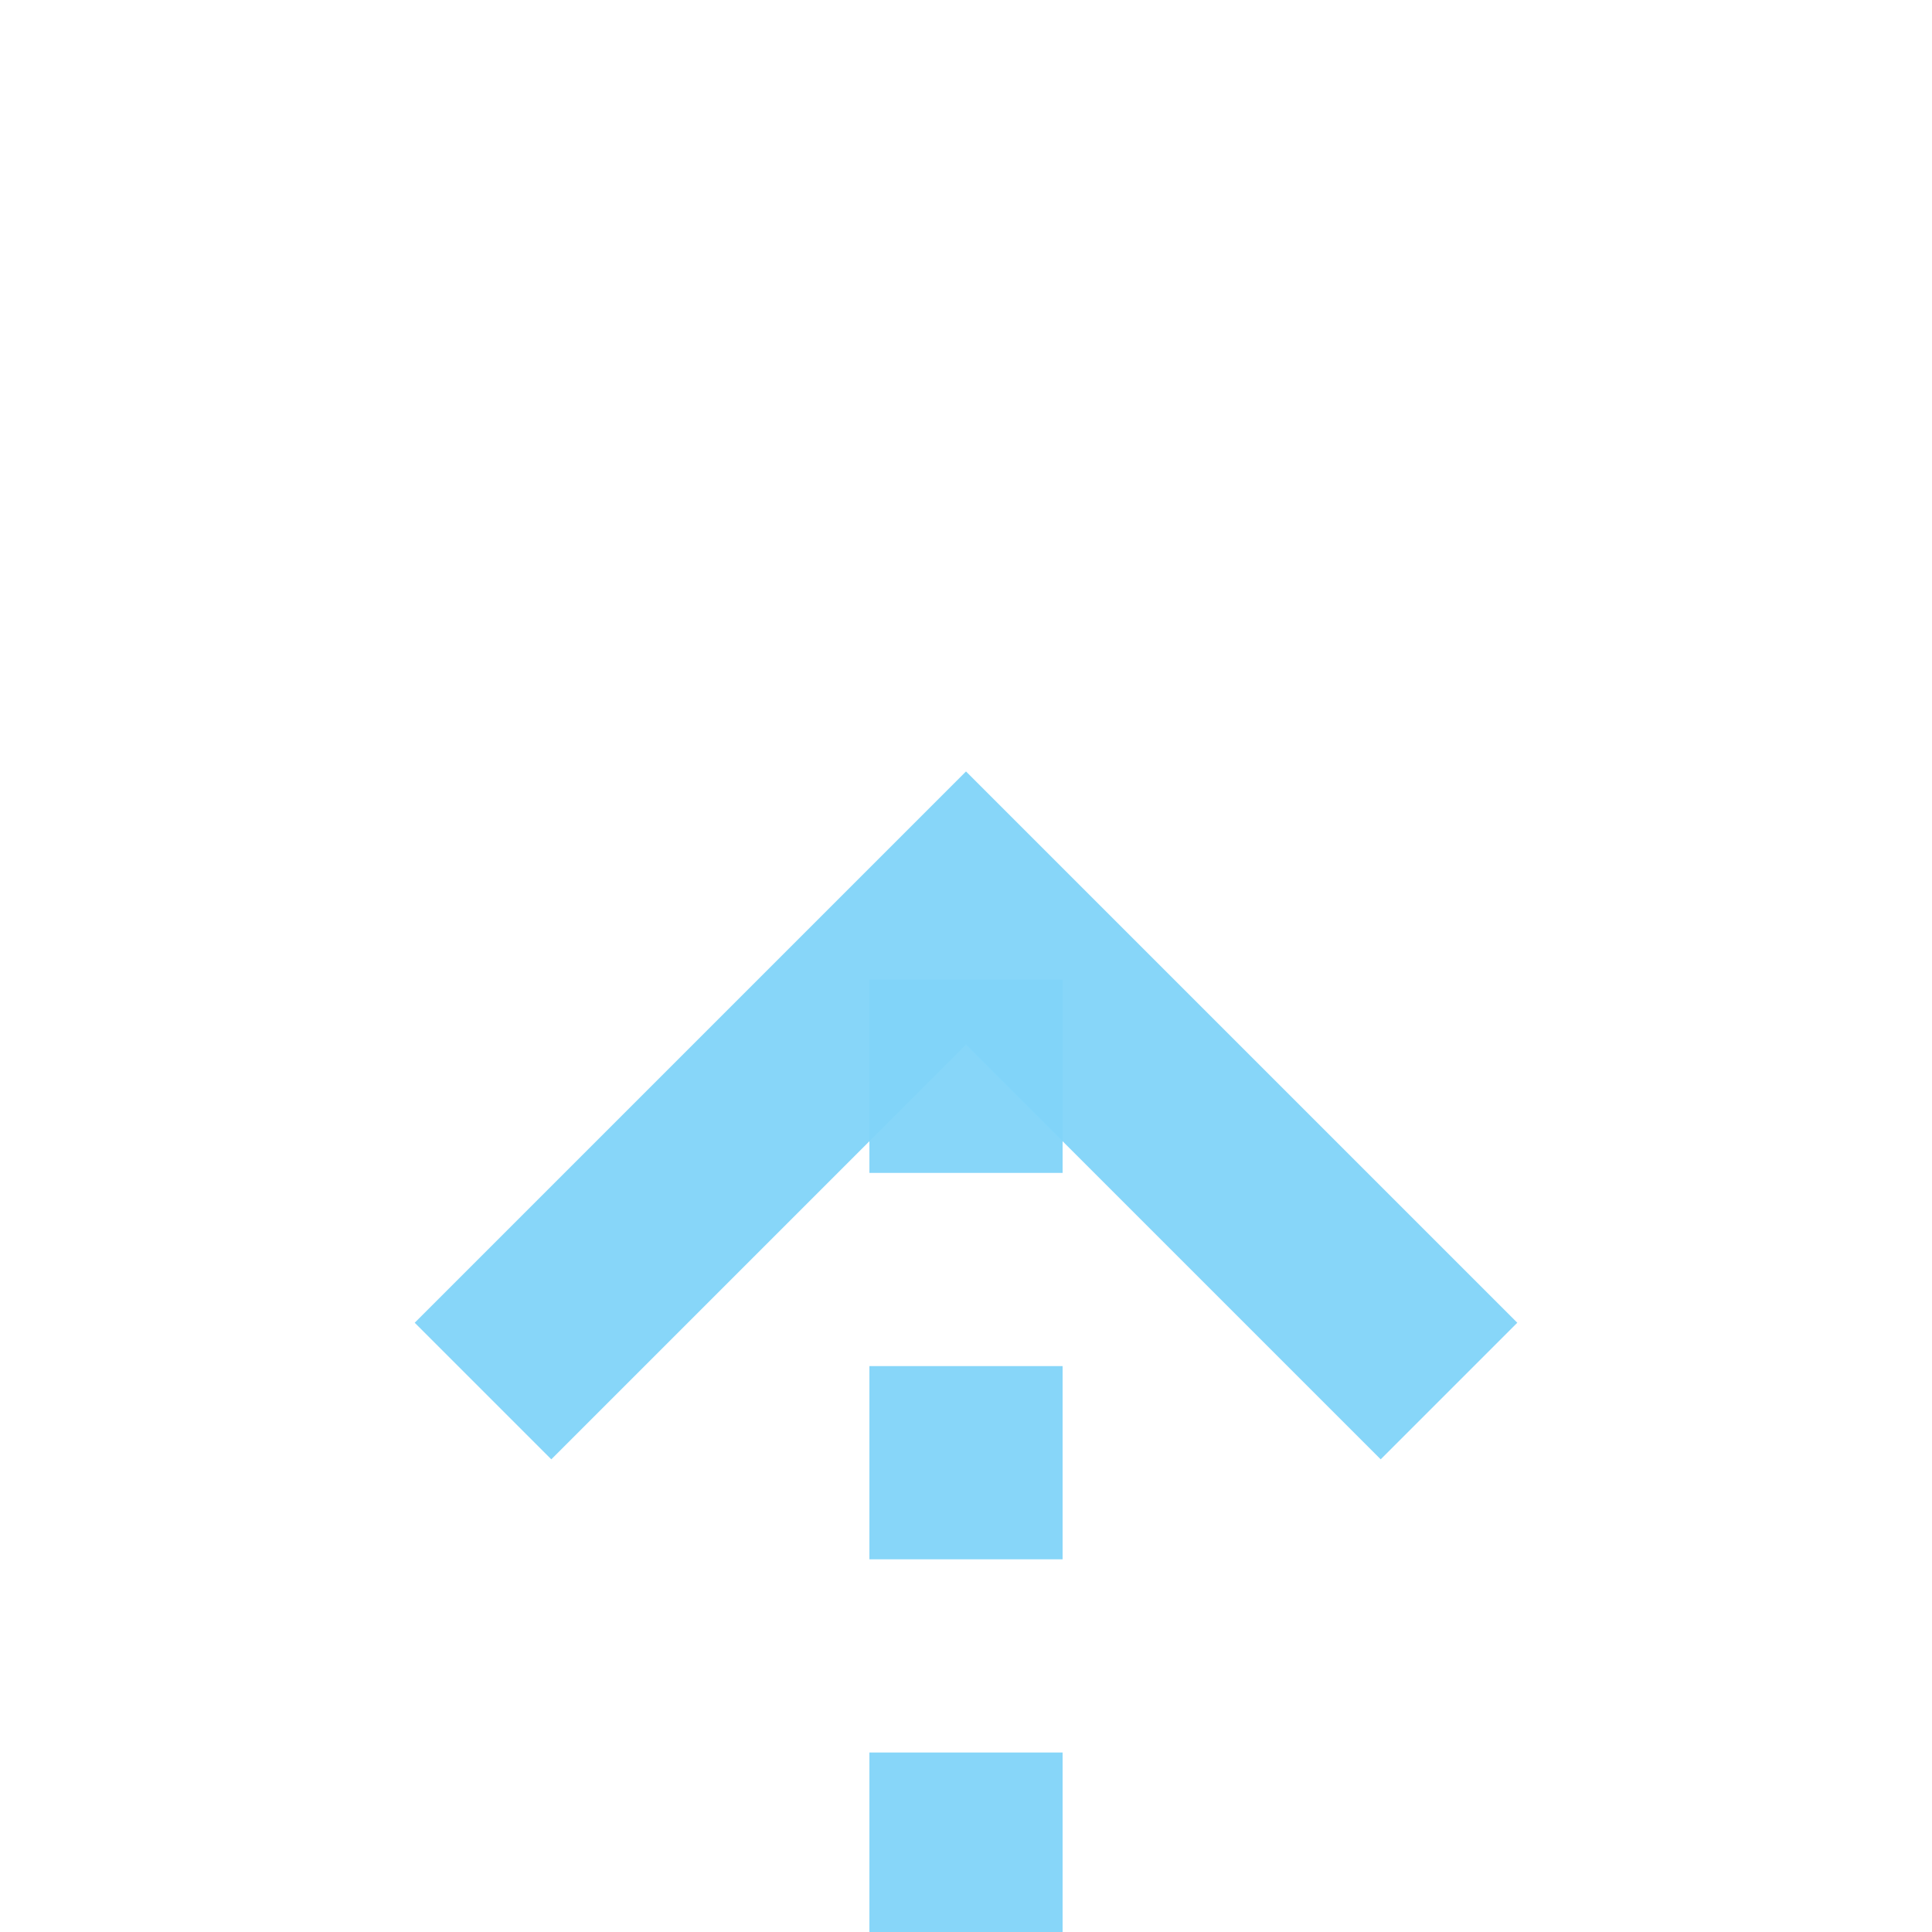 ﻿<?xml version="1.0" encoding="utf-8"?>
<svg version="1.1" xmlns:xlink="http://www.w3.org/1999/xlink" width="20px" height="20px" preserveAspectRatio="xMinYMid meet" viewBox="412 1225  20 18" xmlns="http://www.w3.org/2000/svg">
  <path d="M 421.683 1324.081  A 2 2 0 0 0 422 1323 L 422 1234  " stroke-width="2" stroke-dasharray="2,2" stroke="#81d3f8" fill="none" stroke-opacity="0.949" />
  <path d="M 425.2 1320.361  L 419.215 1319.937  L 418.79 1325.922  L 424.775 1326.346  L 425.2 1320.361  Z M 417.707 1239.107  L 422 1234.814  L 426.293 1239.107  L 427.707 1237.693  L 422.707 1232.693  L 422 1231.986  L 421.293 1232.693  L 416.293 1237.693  L 417.707 1239.107  Z " fill-rule="nonzero" fill="#81d3f8" stroke="none" fill-opacity="0.949" />
</svg>